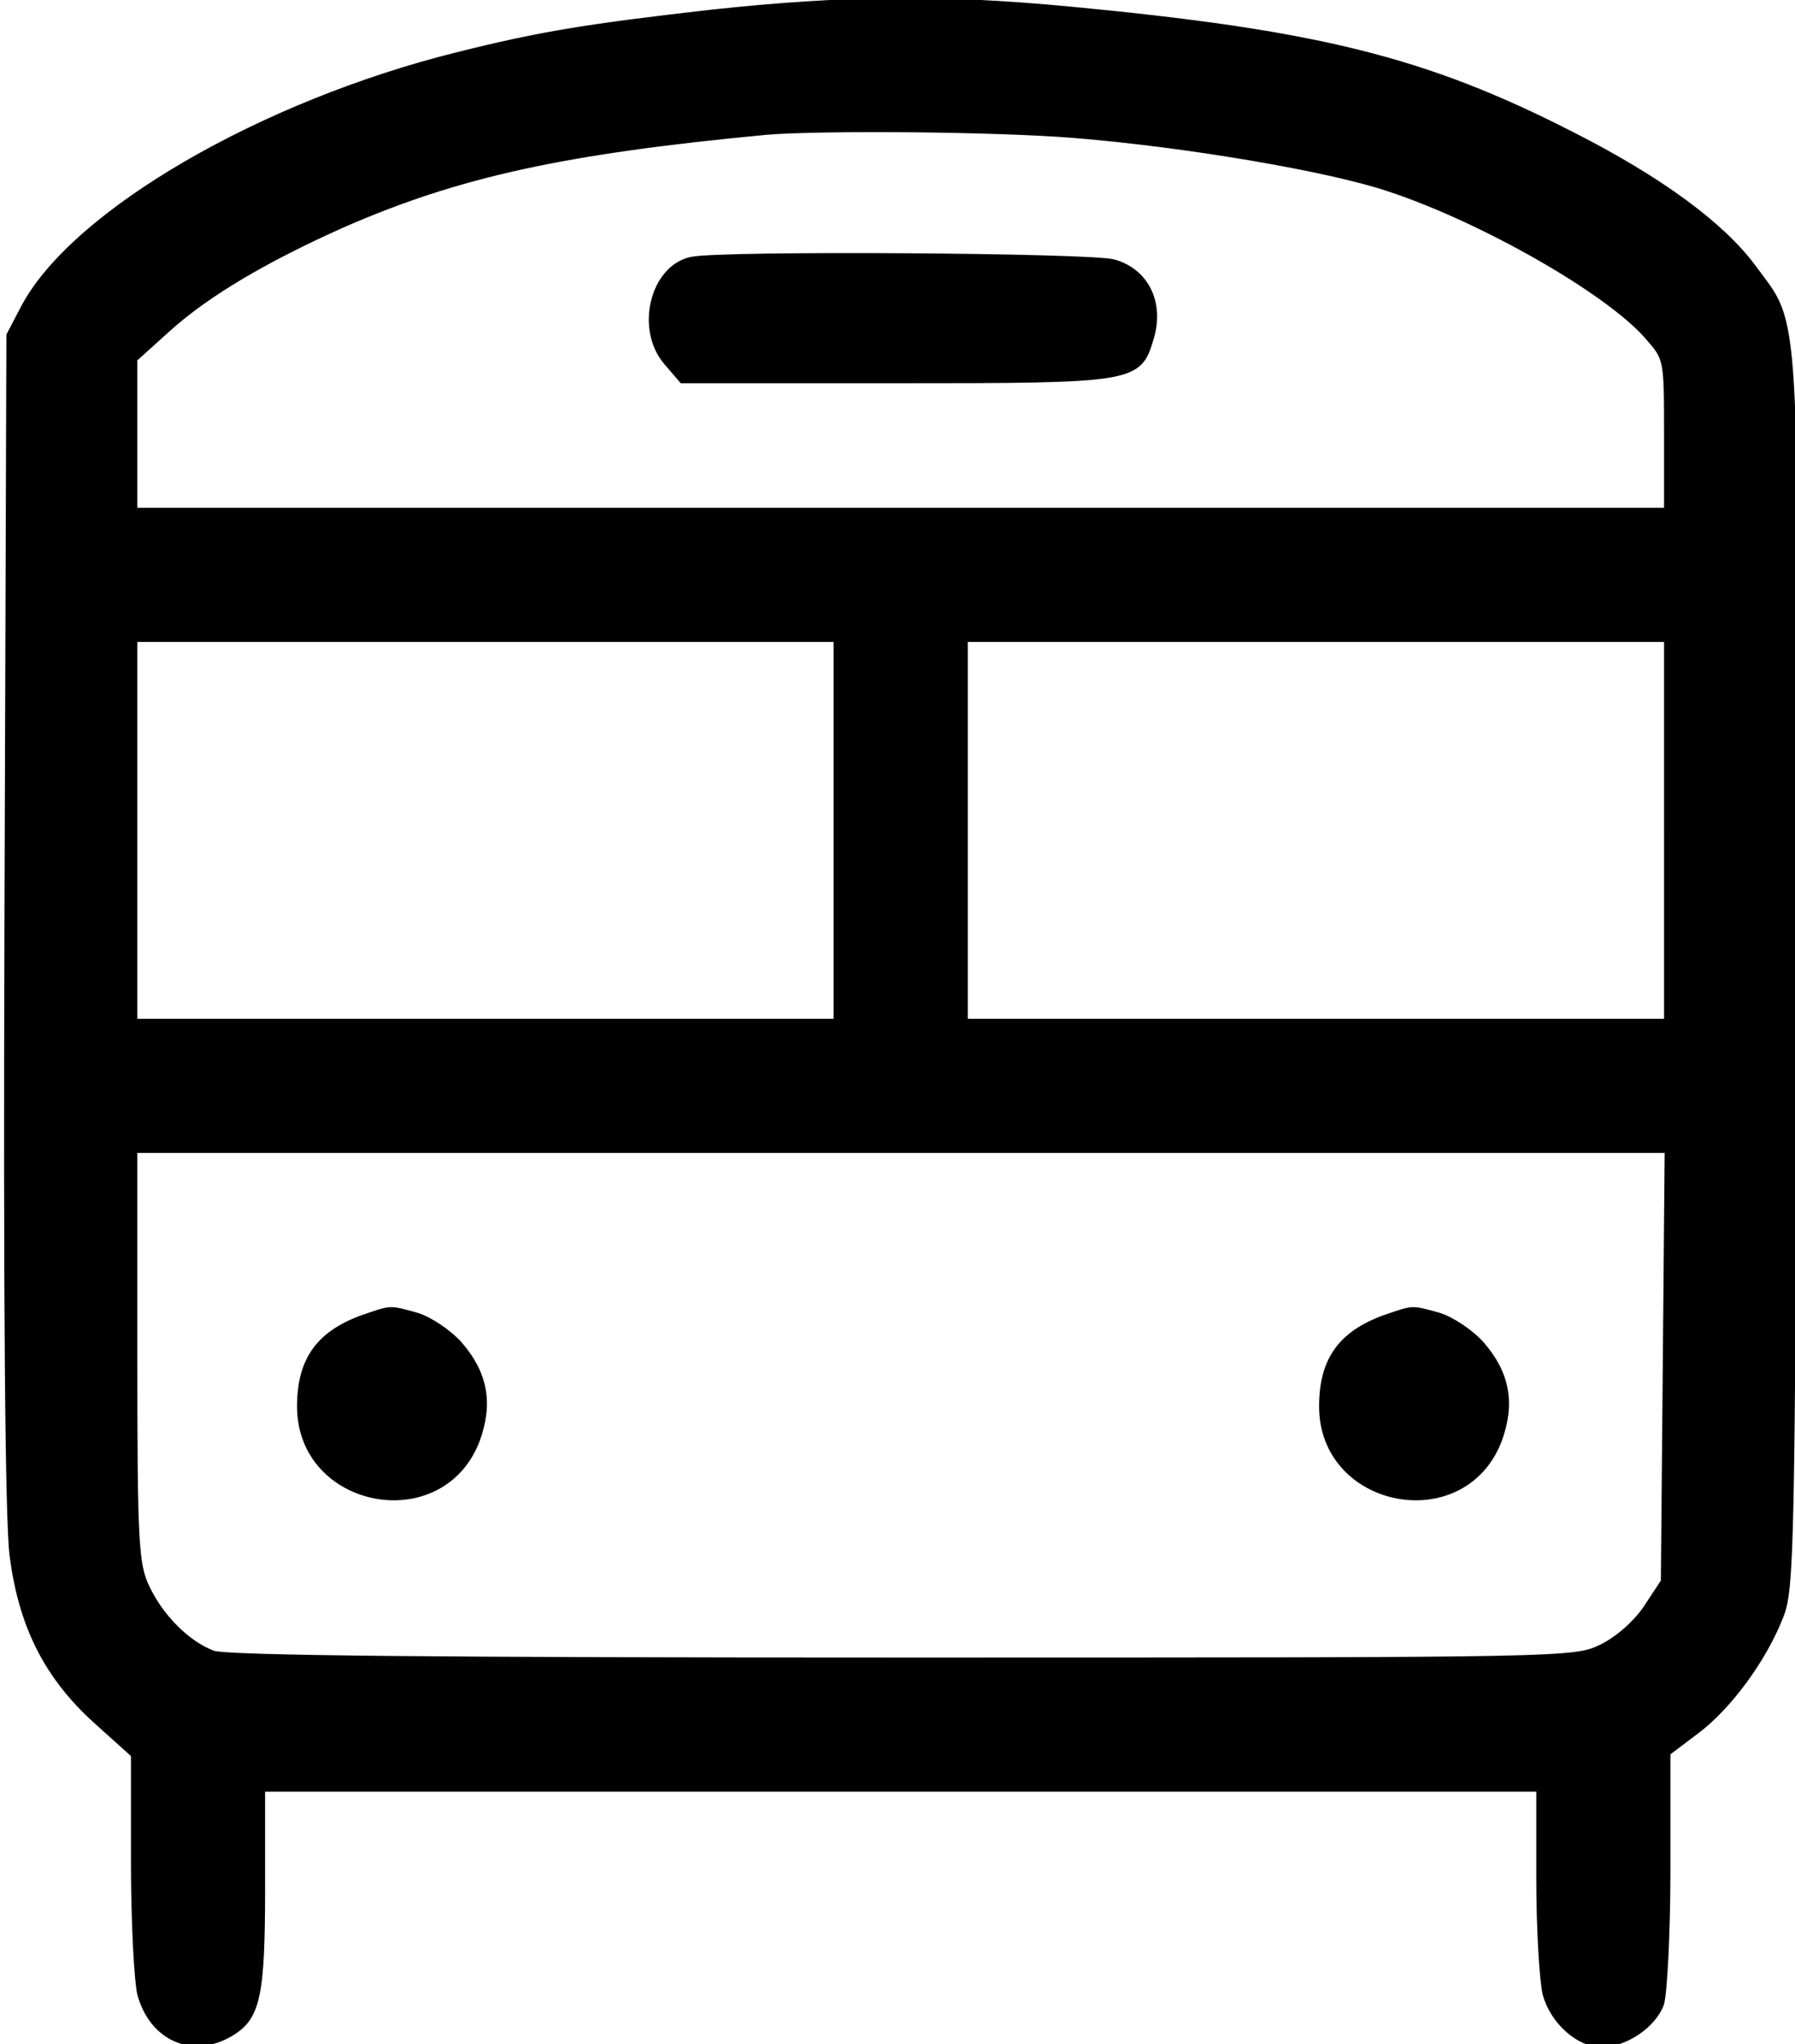 <svg fill="currentColor" stroke="currentColor"
	xmlns="http://www.w3.org/2000/svg" version="1.0" viewBox="0 0 281 320" class="w-7 h-7">
	<path d="M111.5 2c-19.3 2.2-26.9 3.4-40 6.7C41 16.3 11.7 33.3 3.8 48.1l-2.3 4.4-.3 91.5c-.2 59.6.1 94.3.8 99.5 1.4 11 5.4 18.9 13 25.8l6 5.4v16.9c0 9.3.5 18.6 1 20.6 1.9 6.9 8.2 9.6 14.1 6.1 4.2-2.5 4.9-5.9 4.9-22.9V280h200v14.2c0 7.9.5 16 1 18 1.2 4.3 5.2 7.8 8.7 7.8 3.7 0 8.1-3 9.3-6.3.5-1.7 1-11.2 1-21.2v-18.1l4.5-3.4c5.1-3.8 10.6-11.3 13.2-18 1.7-4.2 1.8-11.3 2.1-100.9.3-106.9.6-100.6-6.3-110.1-4.9-6.7-14.7-13.9-28.5-20.9-22.9-11.7-39.7-15.9-78.8-19.6C147-.4 132.1-.2 111.5 2zm56.6 19.1c17.4 1.4 39.9 5.2 49.4 8.4 14.8 4.9 34.3 16.1 40.4 23.1 3.1 3.5 3.1 3.5 3.1 15.4v12H21V56.2l5.2-4.7c6.2-5.6 15.4-11 27.5-16.4 18.1-7.9 34.6-11.5 66.3-14.5 8.6-.7 35.8-.5 48.1.5zM131 130v30H21v-60h110v30zm130 0v30H151v-60h110v30zm-.2 83.8-.3 33.8-2.7 4.1c-1.6 2.4-4.4 4.9-7 6.2-4.4 2.1-4.5 2.1-109.6 2.1-71.8 0-106-.3-107.9-1.1-4-1.5-8.2-5.7-10.4-10.4-1.7-3.6-1.9-7-1.9-36.3V180h240.1l-.3 33.8z"></path>
	<path d="M108.3 40.7c-6 1.2-8.4 10.8-3.9 16l2.4 2.8h33.5c37.3 0 37.9-.1 39.8-6.5 1.7-5.5-.7-10.5-5.8-11.9-3.6-1-61-1.4-66-.4zM56.7 206.4c-6.8 2.5-9.7 6.6-9.7 13.8 0 15.5 22 19.8 27.6 5.3 2.1-5.7 1.3-10.4-2.7-15-1.7-1.9-4.7-3.9-6.7-4.5-4.4-1.2-3.8-1.2-8.5.4zM216.7 206.4c-6.8 2.5-9.7 6.6-9.7 13.8 0 15.5 22 19.8 27.6 5.3 2.1-5.7 1.3-10.4-2.7-15-1.7-1.9-4.7-3.9-6.7-4.5-4.4-1.2-3.8-1.2-8.5.4z"></path>
</svg>